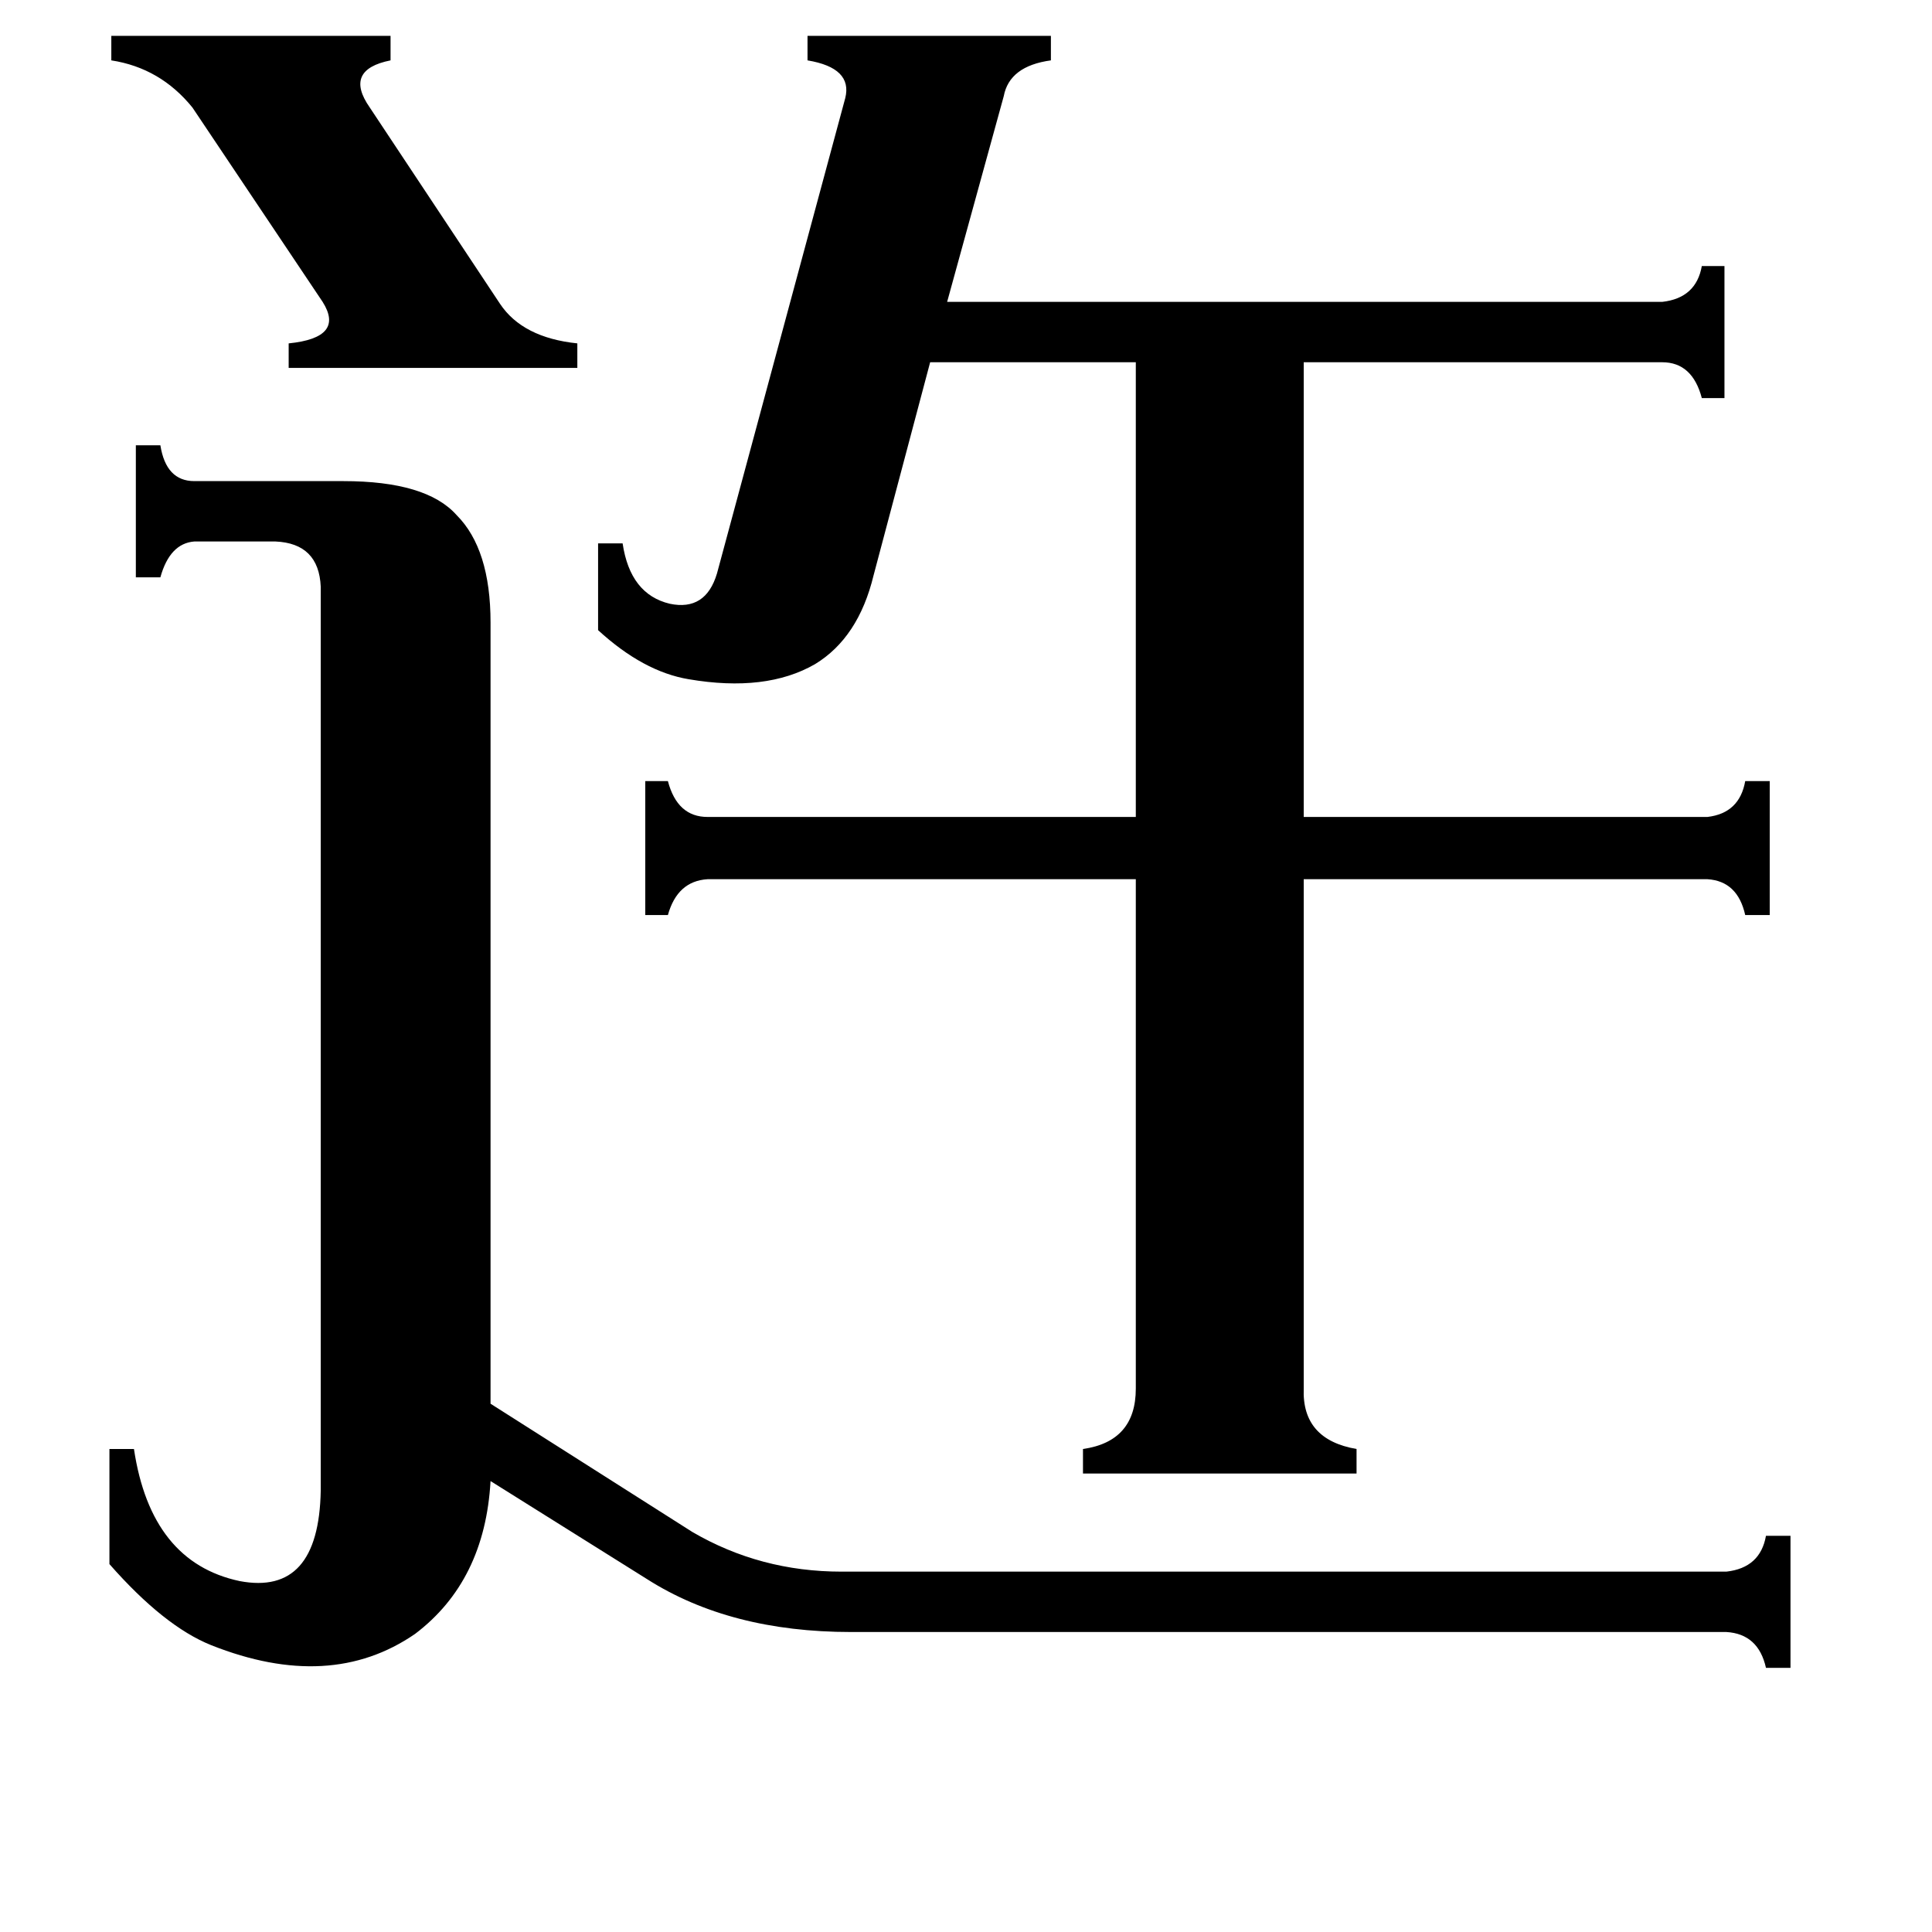 <svg xmlns="http://www.w3.org/2000/svg" viewBox="0 -800 1024 1024">
	<path fill="#000000" d="M59 -781H207V-768Q182 -763 196 -743L265 -639Q277 -621 306 -618V-605H153V-618Q183 -621 171 -640L102 -743Q85 -764 59 -768ZM170 -489Q169 -512 146 -513H103Q90 -512 85 -494H72V-564H85Q88 -545 103 -545H182Q226 -545 242 -527Q260 -509 260 -470V-56L367 12Q403 33 446 33H915Q933 31 936 14H949V84H936Q932 66 915 65H451Q387 65 343 37L260 -15Q257 38 220 66Q175 97 112 72Q87 62 58 29V-32H71Q80 28 127 38Q169 46 170 -10ZM463 -495Q455 -462 432 -448Q406 -433 365 -440Q341 -444 317 -466V-512H330Q334 -485 355 -480Q374 -476 380 -496L448 -748Q452 -764 428 -768V-781H557V-768Q535 -765 532 -749L502 -640H881Q899 -642 902 -659H914V-589H902Q897 -608 881 -608H691V-367H905Q922 -369 925 -386H938V-315H925Q921 -333 905 -334H691V-64Q690 -37 719 -32V-19H574V-32Q602 -36 602 -64V-334H375Q359 -333 354 -315H342V-386H354Q359 -367 375 -367H602V-608H493Z"/>
</svg>